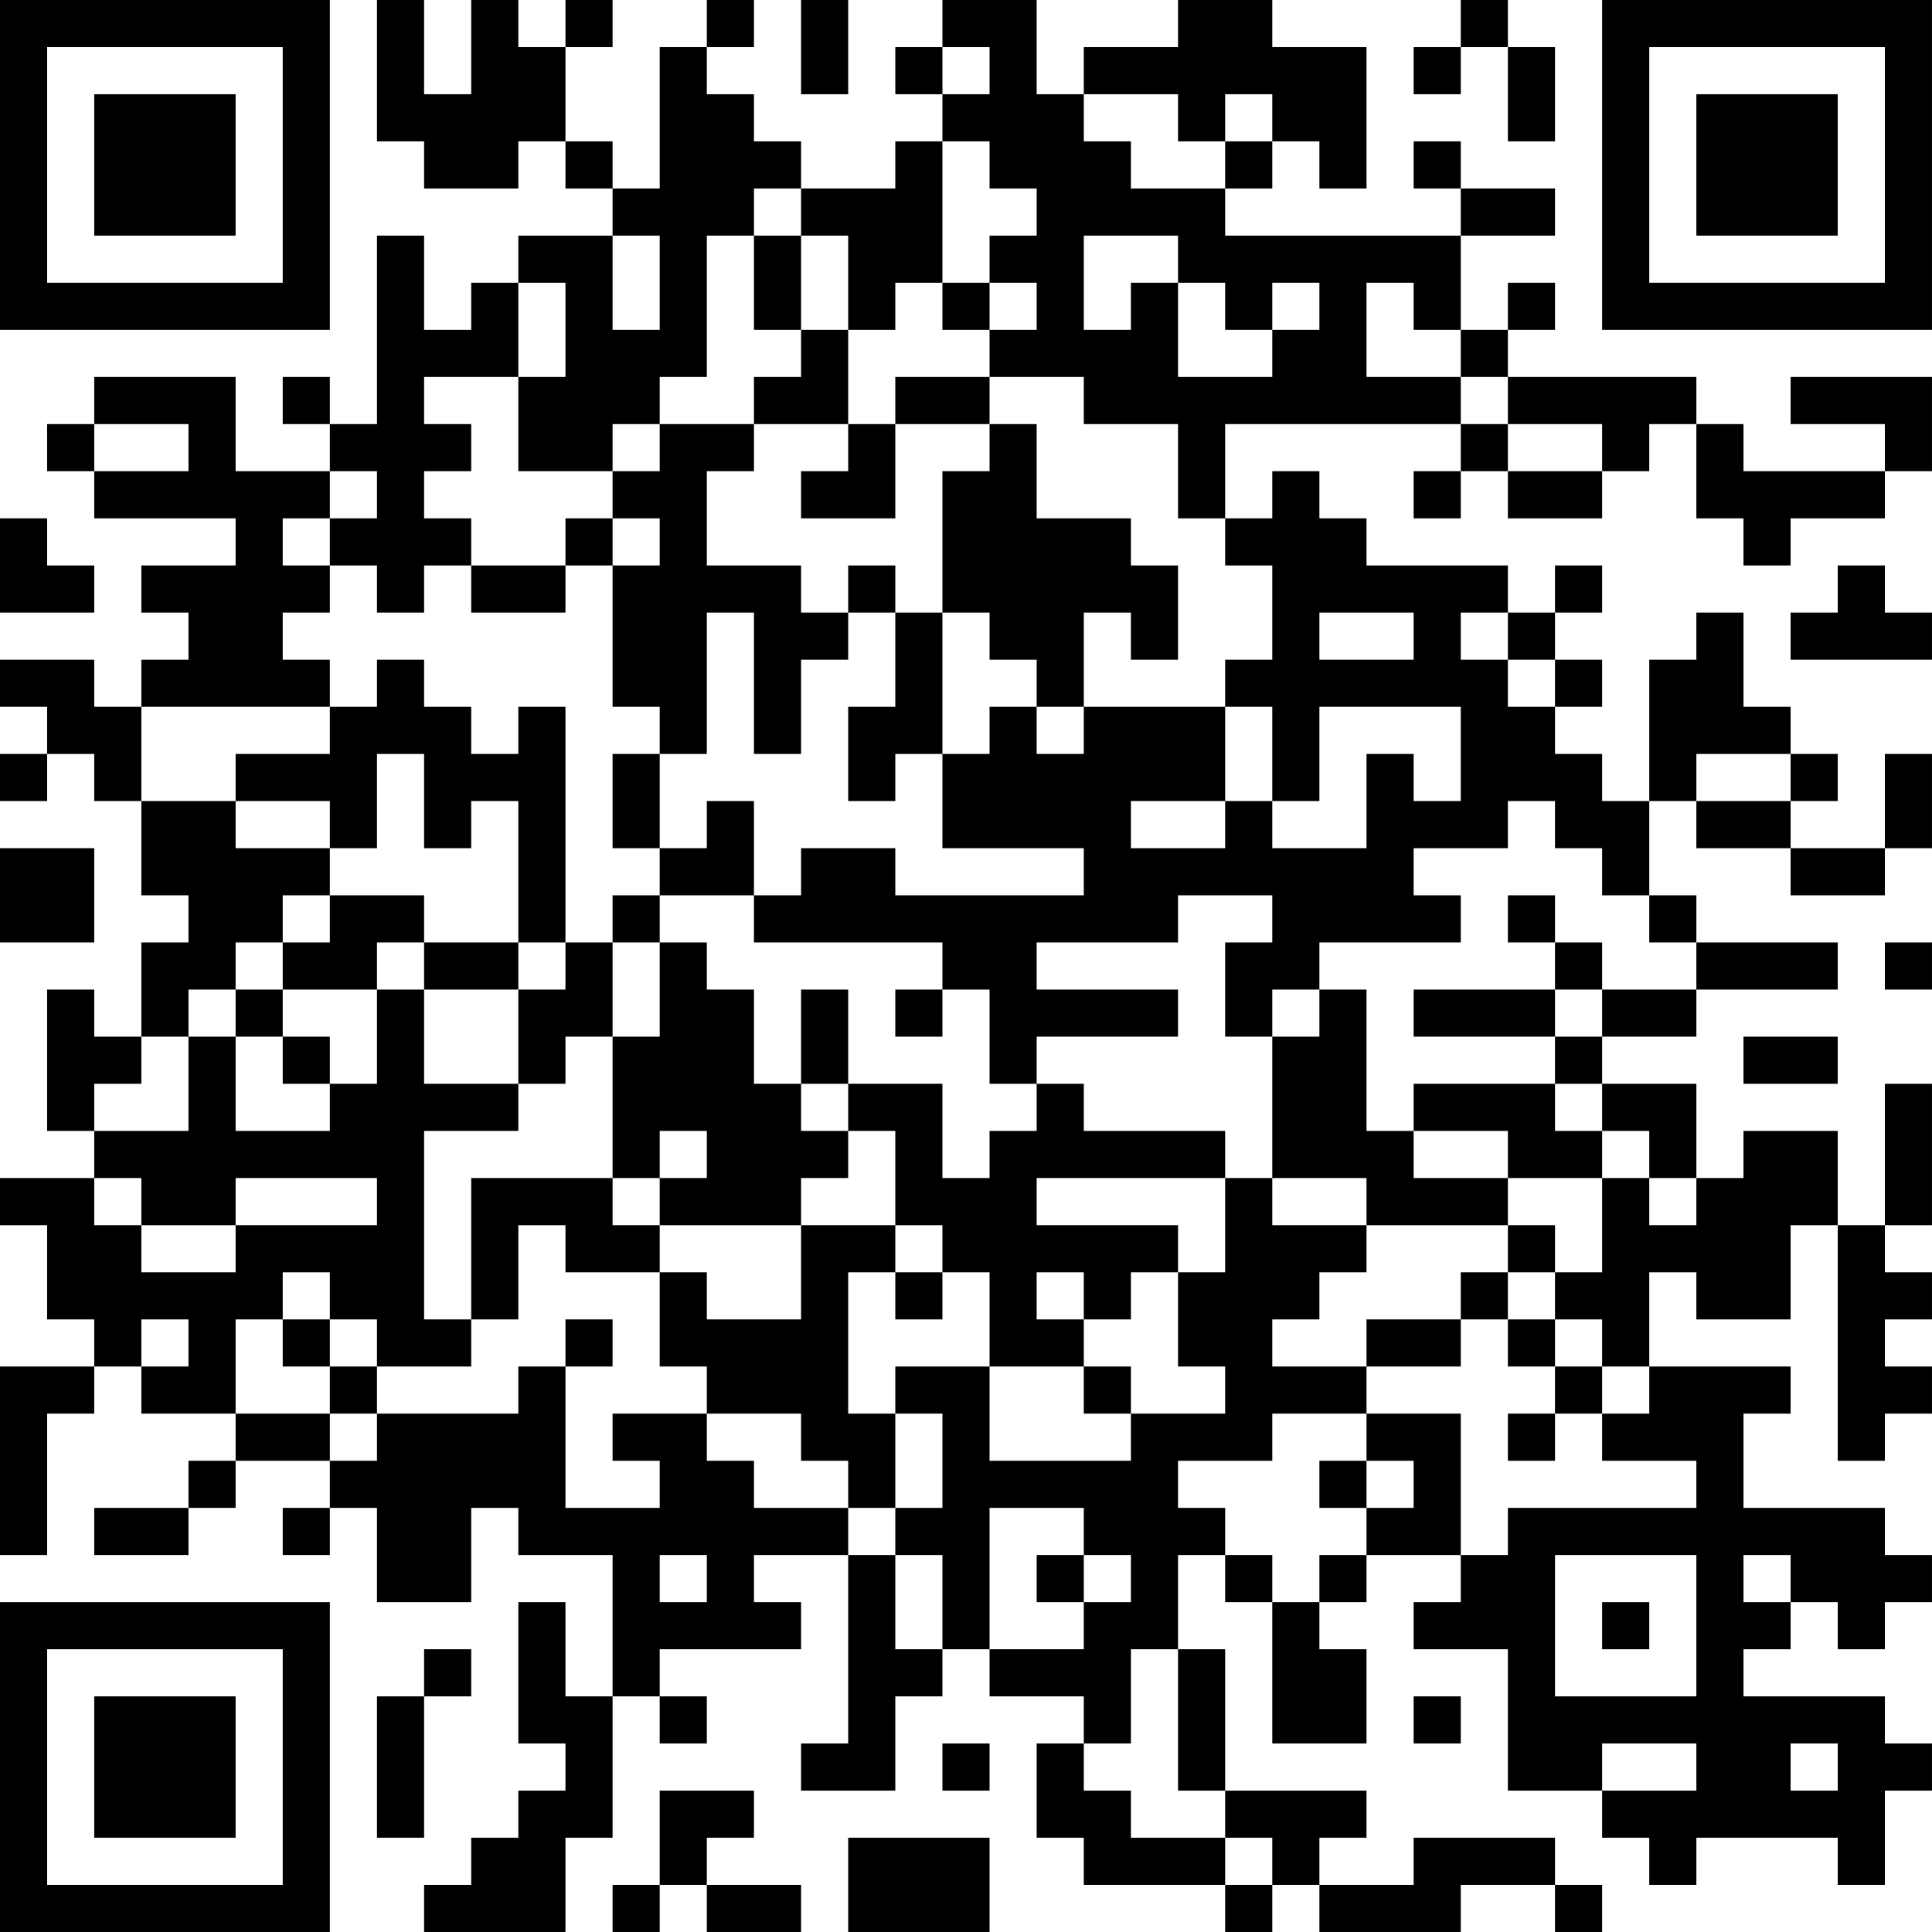 <?xml version="1.0" encoding="UTF-8"?>
<svg xmlns="http://www.w3.org/2000/svg" version="1.1" width="200" height="200" viewBox="0 0 200 200"><rect x="0" y="0" width="200" height="200" fill="#ffffff"/><g transform="scale(4.878)"><g transform="translate(0,0)"><path fill-rule="evenodd" d="M8 0L8 3L9 3L9 4L11 4L11 3L12 3L12 4L13 4L13 5L11 5L11 6L10 6L10 7L9 7L9 5L8 5L8 9L7 9L7 8L6 8L6 9L7 9L7 10L5 10L5 8L2 8L2 9L1 9L1 10L2 10L2 11L5 11L5 12L3 12L3 13L4 13L4 14L3 14L3 15L2 15L2 14L0 14L0 15L1 15L1 16L0 16L0 17L1 17L1 16L2 16L2 17L3 17L3 19L4 19L4 20L3 20L3 22L2 22L2 21L1 21L1 24L2 24L2 25L0 25L0 26L1 26L1 28L2 28L2 29L0 29L0 33L1 33L1 30L2 30L2 29L3 29L3 30L5 30L5 31L4 31L4 32L2 32L2 33L4 33L4 32L5 32L5 31L7 31L7 32L6 32L6 33L7 33L7 32L8 32L8 34L10 34L10 32L11 32L11 33L13 33L13 36L12 36L12 34L11 34L11 37L12 37L12 38L11 38L11 39L10 39L10 40L9 40L9 41L12 41L12 39L13 39L13 36L14 36L14 37L15 37L15 36L14 36L14 35L17 35L17 34L16 34L16 33L18 33L18 37L17 37L17 38L19 38L19 36L20 36L20 35L21 35L21 36L23 36L23 37L22 37L22 39L23 39L23 40L26 40L26 41L27 41L27 40L28 40L28 41L31 41L31 40L33 40L33 41L34 41L34 40L33 40L33 39L30 39L30 40L28 40L28 39L29 39L29 38L26 38L26 35L25 35L25 33L26 33L26 34L27 34L27 37L29 37L29 35L28 35L28 34L29 34L29 33L31 33L31 34L30 34L30 35L32 35L32 38L34 38L34 39L35 39L35 40L36 40L36 39L39 39L39 40L40 40L40 38L41 38L41 37L40 37L40 36L37 36L37 35L38 35L38 34L39 34L39 35L40 35L40 34L41 34L41 33L40 33L40 32L37 32L37 30L38 30L38 29L35 29L35 27L36 27L36 28L38 28L38 26L39 26L39 31L40 31L40 30L41 30L41 29L40 29L40 28L41 28L41 27L40 27L40 26L41 26L41 23L40 23L40 26L39 26L39 24L37 24L37 25L36 25L36 23L34 23L34 22L36 22L36 21L39 21L39 20L36 20L36 19L35 19L35 17L36 17L36 18L38 18L38 19L40 19L40 18L41 18L41 16L40 16L40 18L38 18L38 17L39 17L39 16L38 16L38 15L37 15L37 13L36 13L36 14L35 14L35 17L34 17L34 16L33 16L33 15L34 15L34 14L33 14L33 13L34 13L34 12L33 12L33 13L32 13L32 12L29 12L29 11L28 11L28 10L27 10L27 11L26 11L26 9L31 9L31 10L30 10L30 11L31 11L31 10L32 10L32 11L34 11L34 10L35 10L35 9L36 9L36 11L37 11L37 12L38 12L38 11L40 11L40 10L41 10L41 8L38 8L38 9L40 9L40 10L37 10L37 9L36 9L36 8L32 8L32 7L33 7L33 6L32 6L32 7L31 7L31 5L33 5L33 4L31 4L31 3L30 3L30 4L31 4L31 5L26 5L26 4L27 4L27 3L28 3L28 4L29 4L29 1L27 1L27 0L25 0L25 1L23 1L23 2L22 2L22 0L20 0L20 1L19 1L19 2L20 2L20 3L19 3L19 4L17 4L17 3L16 3L16 2L15 2L15 1L16 1L16 0L15 0L15 1L14 1L14 4L13 4L13 3L12 3L12 1L13 1L13 0L12 0L12 1L11 1L11 0L10 0L10 2L9 2L9 0ZM17 0L17 2L18 2L18 0ZM31 0L31 1L30 1L30 2L31 2L31 1L32 1L32 3L33 3L33 1L32 1L32 0ZM20 1L20 2L21 2L21 1ZM23 2L23 3L24 3L24 4L26 4L26 3L27 3L27 2L26 2L26 3L25 3L25 2ZM20 3L20 6L19 6L19 7L18 7L18 5L17 5L17 4L16 4L16 5L15 5L15 8L14 8L14 9L13 9L13 10L11 10L11 8L12 8L12 6L11 6L11 8L9 8L9 9L10 9L10 10L9 10L9 11L10 11L10 12L9 12L9 13L8 13L8 12L7 12L7 11L8 11L8 10L7 10L7 11L6 11L6 12L7 12L7 13L6 13L6 14L7 14L7 15L3 15L3 17L5 17L5 18L7 18L7 19L6 19L6 20L5 20L5 21L4 21L4 22L3 22L3 23L2 23L2 24L4 24L4 22L5 22L5 24L7 24L7 23L8 23L8 21L9 21L9 23L11 23L11 24L9 24L9 28L10 28L10 29L8 29L8 28L7 28L7 27L6 27L6 28L5 28L5 30L7 30L7 31L8 31L8 30L11 30L11 29L12 29L12 32L14 32L14 31L13 31L13 30L15 30L15 31L16 31L16 32L18 32L18 33L19 33L19 35L20 35L20 33L19 33L19 32L20 32L20 30L19 30L19 29L21 29L21 31L24 31L24 30L26 30L26 29L25 29L25 27L26 27L26 25L27 25L27 26L29 26L29 27L28 27L28 28L27 28L27 29L29 29L29 30L27 30L27 31L25 31L25 32L26 32L26 33L27 33L27 34L28 34L28 33L29 33L29 32L30 32L30 31L29 31L29 30L31 30L31 33L32 33L32 32L36 32L36 31L34 31L34 30L35 30L35 29L34 29L34 28L33 28L33 27L34 27L34 25L35 25L35 26L36 26L36 25L35 25L35 24L34 24L34 23L33 23L33 22L34 22L34 21L36 21L36 20L35 20L35 19L34 19L34 18L33 18L33 17L32 17L32 18L30 18L30 19L31 19L31 20L28 20L28 21L27 21L27 22L26 22L26 20L27 20L27 19L25 19L25 20L22 20L22 21L25 21L25 22L22 22L22 23L21 23L21 21L20 21L20 20L16 20L16 19L17 19L17 18L19 18L19 19L23 19L23 18L20 18L20 16L21 16L21 15L22 15L22 16L23 16L23 15L26 15L26 17L24 17L24 18L26 18L26 17L27 17L27 18L29 18L29 16L30 16L30 17L31 17L31 15L28 15L28 17L27 17L27 15L26 15L26 14L27 14L27 12L26 12L26 11L25 11L25 9L23 9L23 8L21 8L21 7L22 7L22 6L21 6L21 5L22 5L22 4L21 4L21 3ZM13 5L13 7L14 7L14 5ZM16 5L16 7L17 7L17 8L16 8L16 9L14 9L14 10L13 10L13 11L12 11L12 12L10 12L10 13L12 13L12 12L13 12L13 15L14 15L14 16L13 16L13 18L14 18L14 19L13 19L13 20L12 20L12 15L11 15L11 16L10 16L10 15L9 15L9 14L8 14L8 15L7 15L7 16L5 16L5 17L7 17L7 18L8 18L8 16L9 16L9 18L10 18L10 17L11 17L11 20L9 20L9 19L7 19L7 20L6 20L6 21L5 21L5 22L6 22L6 23L7 23L7 22L6 22L6 21L8 21L8 20L9 20L9 21L11 21L11 23L12 23L12 22L13 22L13 25L10 25L10 28L11 28L11 26L12 26L12 27L14 27L14 29L15 29L15 30L17 30L17 31L18 31L18 32L19 32L19 30L18 30L18 27L19 27L19 28L20 28L20 27L21 27L21 29L23 29L23 30L24 30L24 29L23 29L23 28L24 28L24 27L25 27L25 26L22 26L22 25L26 25L26 24L23 24L23 23L22 23L22 24L21 24L21 25L20 25L20 23L18 23L18 21L17 21L17 23L16 23L16 21L15 21L15 20L14 20L14 19L16 19L16 17L15 17L15 18L14 18L14 16L15 16L15 13L16 13L16 16L17 16L17 14L18 14L18 13L19 13L19 15L18 15L18 17L19 17L19 16L20 16L20 13L21 13L21 14L22 14L22 15L23 15L23 13L24 13L24 14L25 14L25 12L24 12L24 11L22 11L22 9L21 9L21 8L19 8L19 9L18 9L18 7L17 7L17 5ZM23 5L23 7L24 7L24 6L25 6L25 8L27 8L27 7L28 7L28 6L27 6L27 7L26 7L26 6L25 6L25 5ZM20 6L20 7L21 7L21 6ZM29 6L29 8L31 8L31 9L32 9L32 10L34 10L34 9L32 9L32 8L31 8L31 7L30 7L30 6ZM2 9L2 10L4 10L4 9ZM16 9L16 10L15 10L15 12L17 12L17 13L18 13L18 12L19 12L19 13L20 13L20 10L21 10L21 9L19 9L19 11L17 11L17 10L18 10L18 9ZM0 11L0 13L2 13L2 12L1 12L1 11ZM13 11L13 12L14 12L14 11ZM39 12L39 13L38 13L38 14L41 14L41 13L40 13L40 12ZM28 13L28 14L30 14L30 13ZM31 13L31 14L32 14L32 15L33 15L33 14L32 14L32 13ZM36 16L36 17L38 17L38 16ZM0 18L0 20L2 20L2 18ZM32 19L32 20L33 20L33 21L30 21L30 22L33 22L33 21L34 21L34 20L33 20L33 19ZM11 20L11 21L12 21L12 20ZM13 20L13 22L14 22L14 20ZM40 20L40 21L41 21L41 20ZM19 21L19 22L20 22L20 21ZM28 21L28 22L27 22L27 25L29 25L29 26L32 26L32 27L31 27L31 28L29 28L29 29L31 29L31 28L32 28L32 29L33 29L33 30L32 30L32 31L33 31L33 30L34 30L34 29L33 29L33 28L32 28L32 27L33 27L33 26L32 26L32 25L34 25L34 24L33 24L33 23L30 23L30 24L29 24L29 21ZM37 22L37 23L39 23L39 22ZM17 23L17 24L18 24L18 25L17 25L17 26L14 26L14 25L15 25L15 24L14 24L14 25L13 25L13 26L14 26L14 27L15 27L15 28L17 28L17 26L19 26L19 27L20 27L20 26L19 26L19 24L18 24L18 23ZM30 24L30 25L32 25L32 24ZM2 25L2 26L3 26L3 27L5 27L5 26L8 26L8 25L5 25L5 26L3 26L3 25ZM22 27L22 28L23 28L23 27ZM3 28L3 29L4 29L4 28ZM6 28L6 29L7 29L7 30L8 30L8 29L7 29L7 28ZM12 28L12 29L13 29L13 28ZM28 31L28 32L29 32L29 31ZM21 32L21 35L23 35L23 34L24 34L24 33L23 33L23 32ZM14 33L14 34L15 34L15 33ZM22 33L22 34L23 34L23 33ZM33 33L33 36L36 36L36 33ZM37 33L37 34L38 34L38 33ZM34 34L34 35L35 35L35 34ZM9 35L9 36L8 36L8 39L9 39L9 36L10 36L10 35ZM24 35L24 37L23 37L23 38L24 38L24 39L26 39L26 40L27 40L27 39L26 39L26 38L25 38L25 35ZM30 36L30 37L31 37L31 36ZM20 37L20 38L21 38L21 37ZM34 37L34 38L36 38L36 37ZM38 37L38 38L39 38L39 37ZM14 38L14 40L13 40L13 41L14 41L14 40L15 40L15 41L17 41L17 40L15 40L15 39L16 39L16 38ZM18 39L18 41L21 41L21 39ZM0 0L0 7L7 7L7 0ZM1 1L1 6L6 6L6 1ZM2 2L2 5L5 5L5 2ZM34 0L34 7L41 7L41 0ZM35 1L35 6L40 6L40 1ZM36 2L36 5L39 5L39 2ZM0 34L0 41L7 41L7 34ZM1 35L1 40L6 40L6 35ZM2 36L2 39L5 39L5 36Z" fill="#000000"/></g></g></svg>
